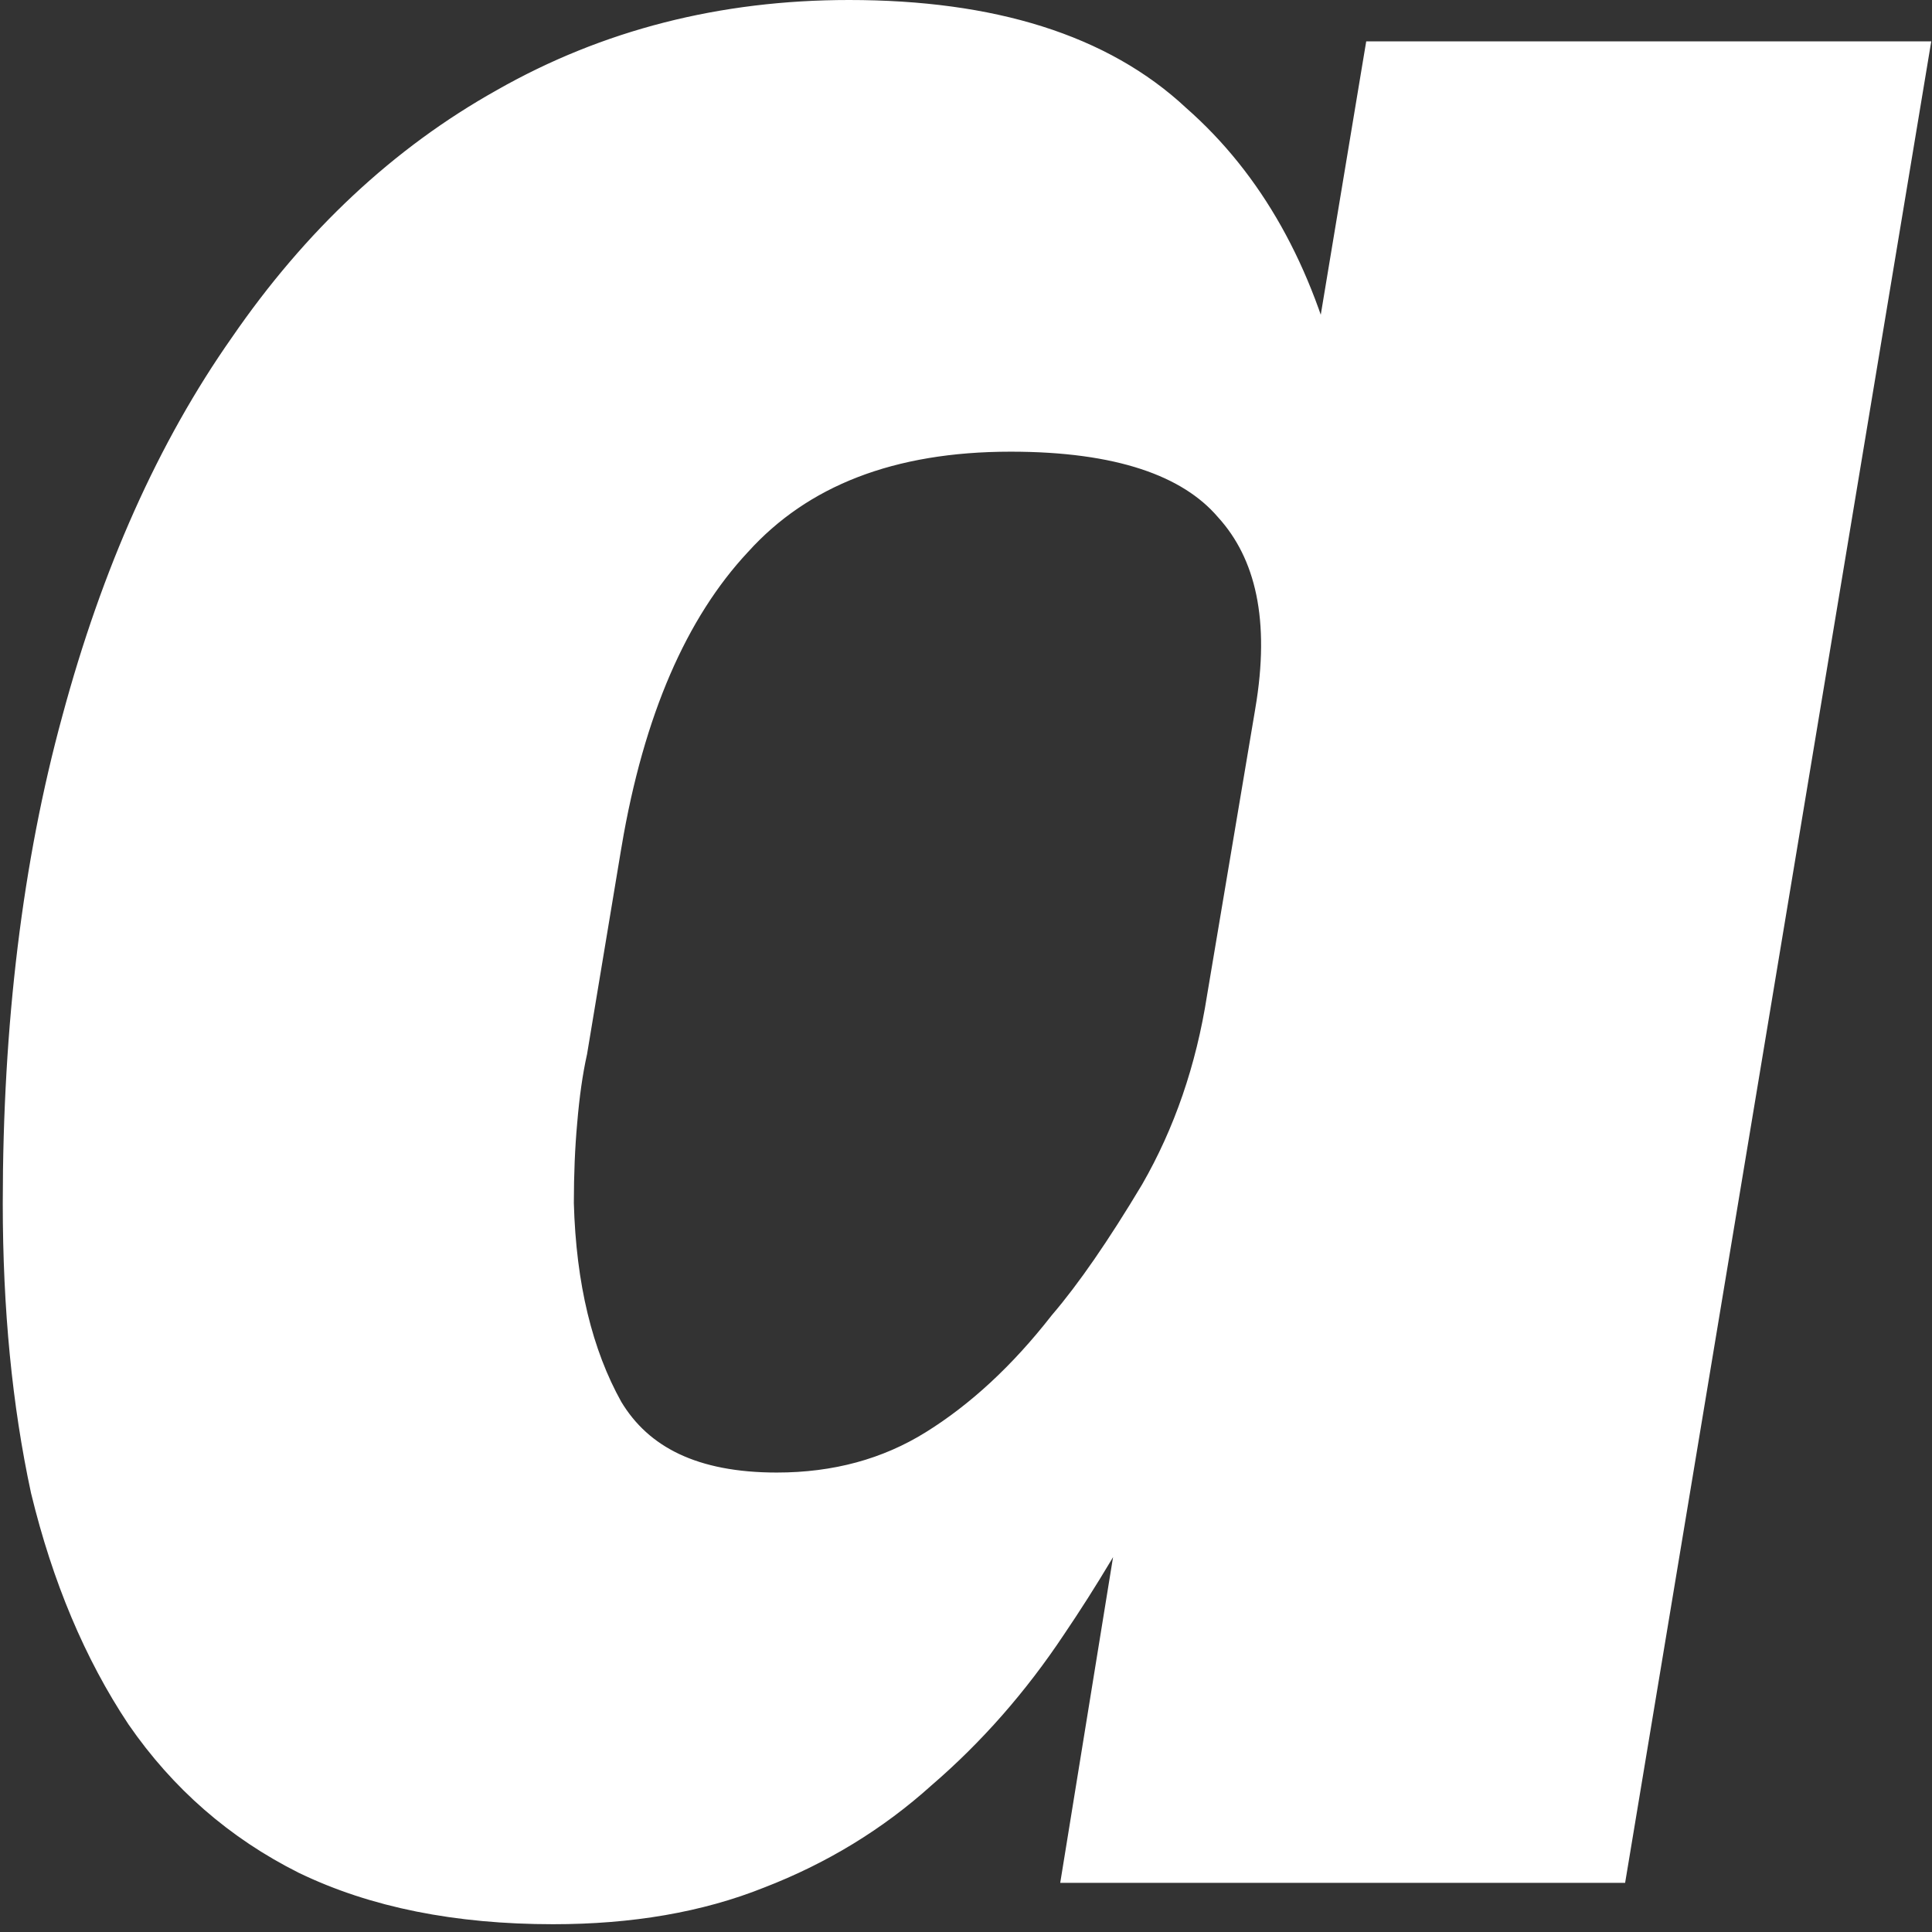 <svg width="187" height="187" viewBox="0 0 187 187" fill="none" xmlns="http://www.w3.org/2000/svg">
<rect x="0" y="0" width="187" height="187" fill="#333333" stroke="none"/>
<path d="M104.666 179.002L104.383 180.742H106.146H154.755H156.026L156.235 179.488L184.868 7.251L185.158 5.505H183.388H134.779H133.508L133.299 6.759L128.239 37.196C125.654 26.345 120.868 17.765 113.813 11.569C106.554 4.772 95.918 1.5 82.175 1.5C69.948 1.5 58.815 4.34 48.809 10.039C39.047 15.502 30.672 23.343 23.677 33.52C16.679 43.48 11.289 55.55 7.48 69.699C3.666 83.647 1.768 99.247 1.768 116.489C1.768 126.59 2.664 135.821 4.465 144.176L4.469 144.195L4.474 144.214C6.506 152.588 9.564 159.876 13.672 166.053L13.679 166.064L13.686 166.075C17.823 172.066 23.121 176.685 29.564 179.915L29.573 179.92L29.583 179.924C36.271 183.161 44.275 184.747 53.542 184.747C61.012 184.747 67.642 183.613 73.402 181.305C79.328 179.019 84.584 175.814 89.159 171.689C93.921 167.595 98.112 162.823 101.731 157.381C104.83 152.811 107.777 147.876 110.573 142.577L104.666 179.002ZM103.009 128.198L102.987 128.224L102.966 128.25C99.06 133.254 94.859 137.131 90.373 139.915C85.971 142.647 80.923 144.029 75.183 144.029C67.105 144.029 61.814 141.395 58.835 136.433C55.885 131.142 54.262 124.509 54.043 116.469C54.044 113.621 54.153 111.004 54.37 108.614L54.371 108.602C54.589 105.98 54.913 103.713 55.339 101.793L55.348 101.754L55.354 101.714L58.683 81.691C58.683 81.69 58.683 81.689 58.684 81.688C60.874 68.736 65.116 59.035 71.285 52.423L71.294 52.414L71.302 52.406C77.386 45.674 86.148 42.218 97.823 42.218C108.316 42.218 115.202 44.639 118.993 49.041L119.006 49.055L119.018 49.069C123.038 53.502 124.488 59.977 122.979 68.839L122.979 68.842L118.318 96.546L118.316 96.555L118.315 96.564C117.232 103.513 115.071 109.785 111.844 115.396C108.539 120.918 105.594 125.175 103.009 128.198Z" fill="white" stroke="white" stroke-width="3"/>
</svg>

